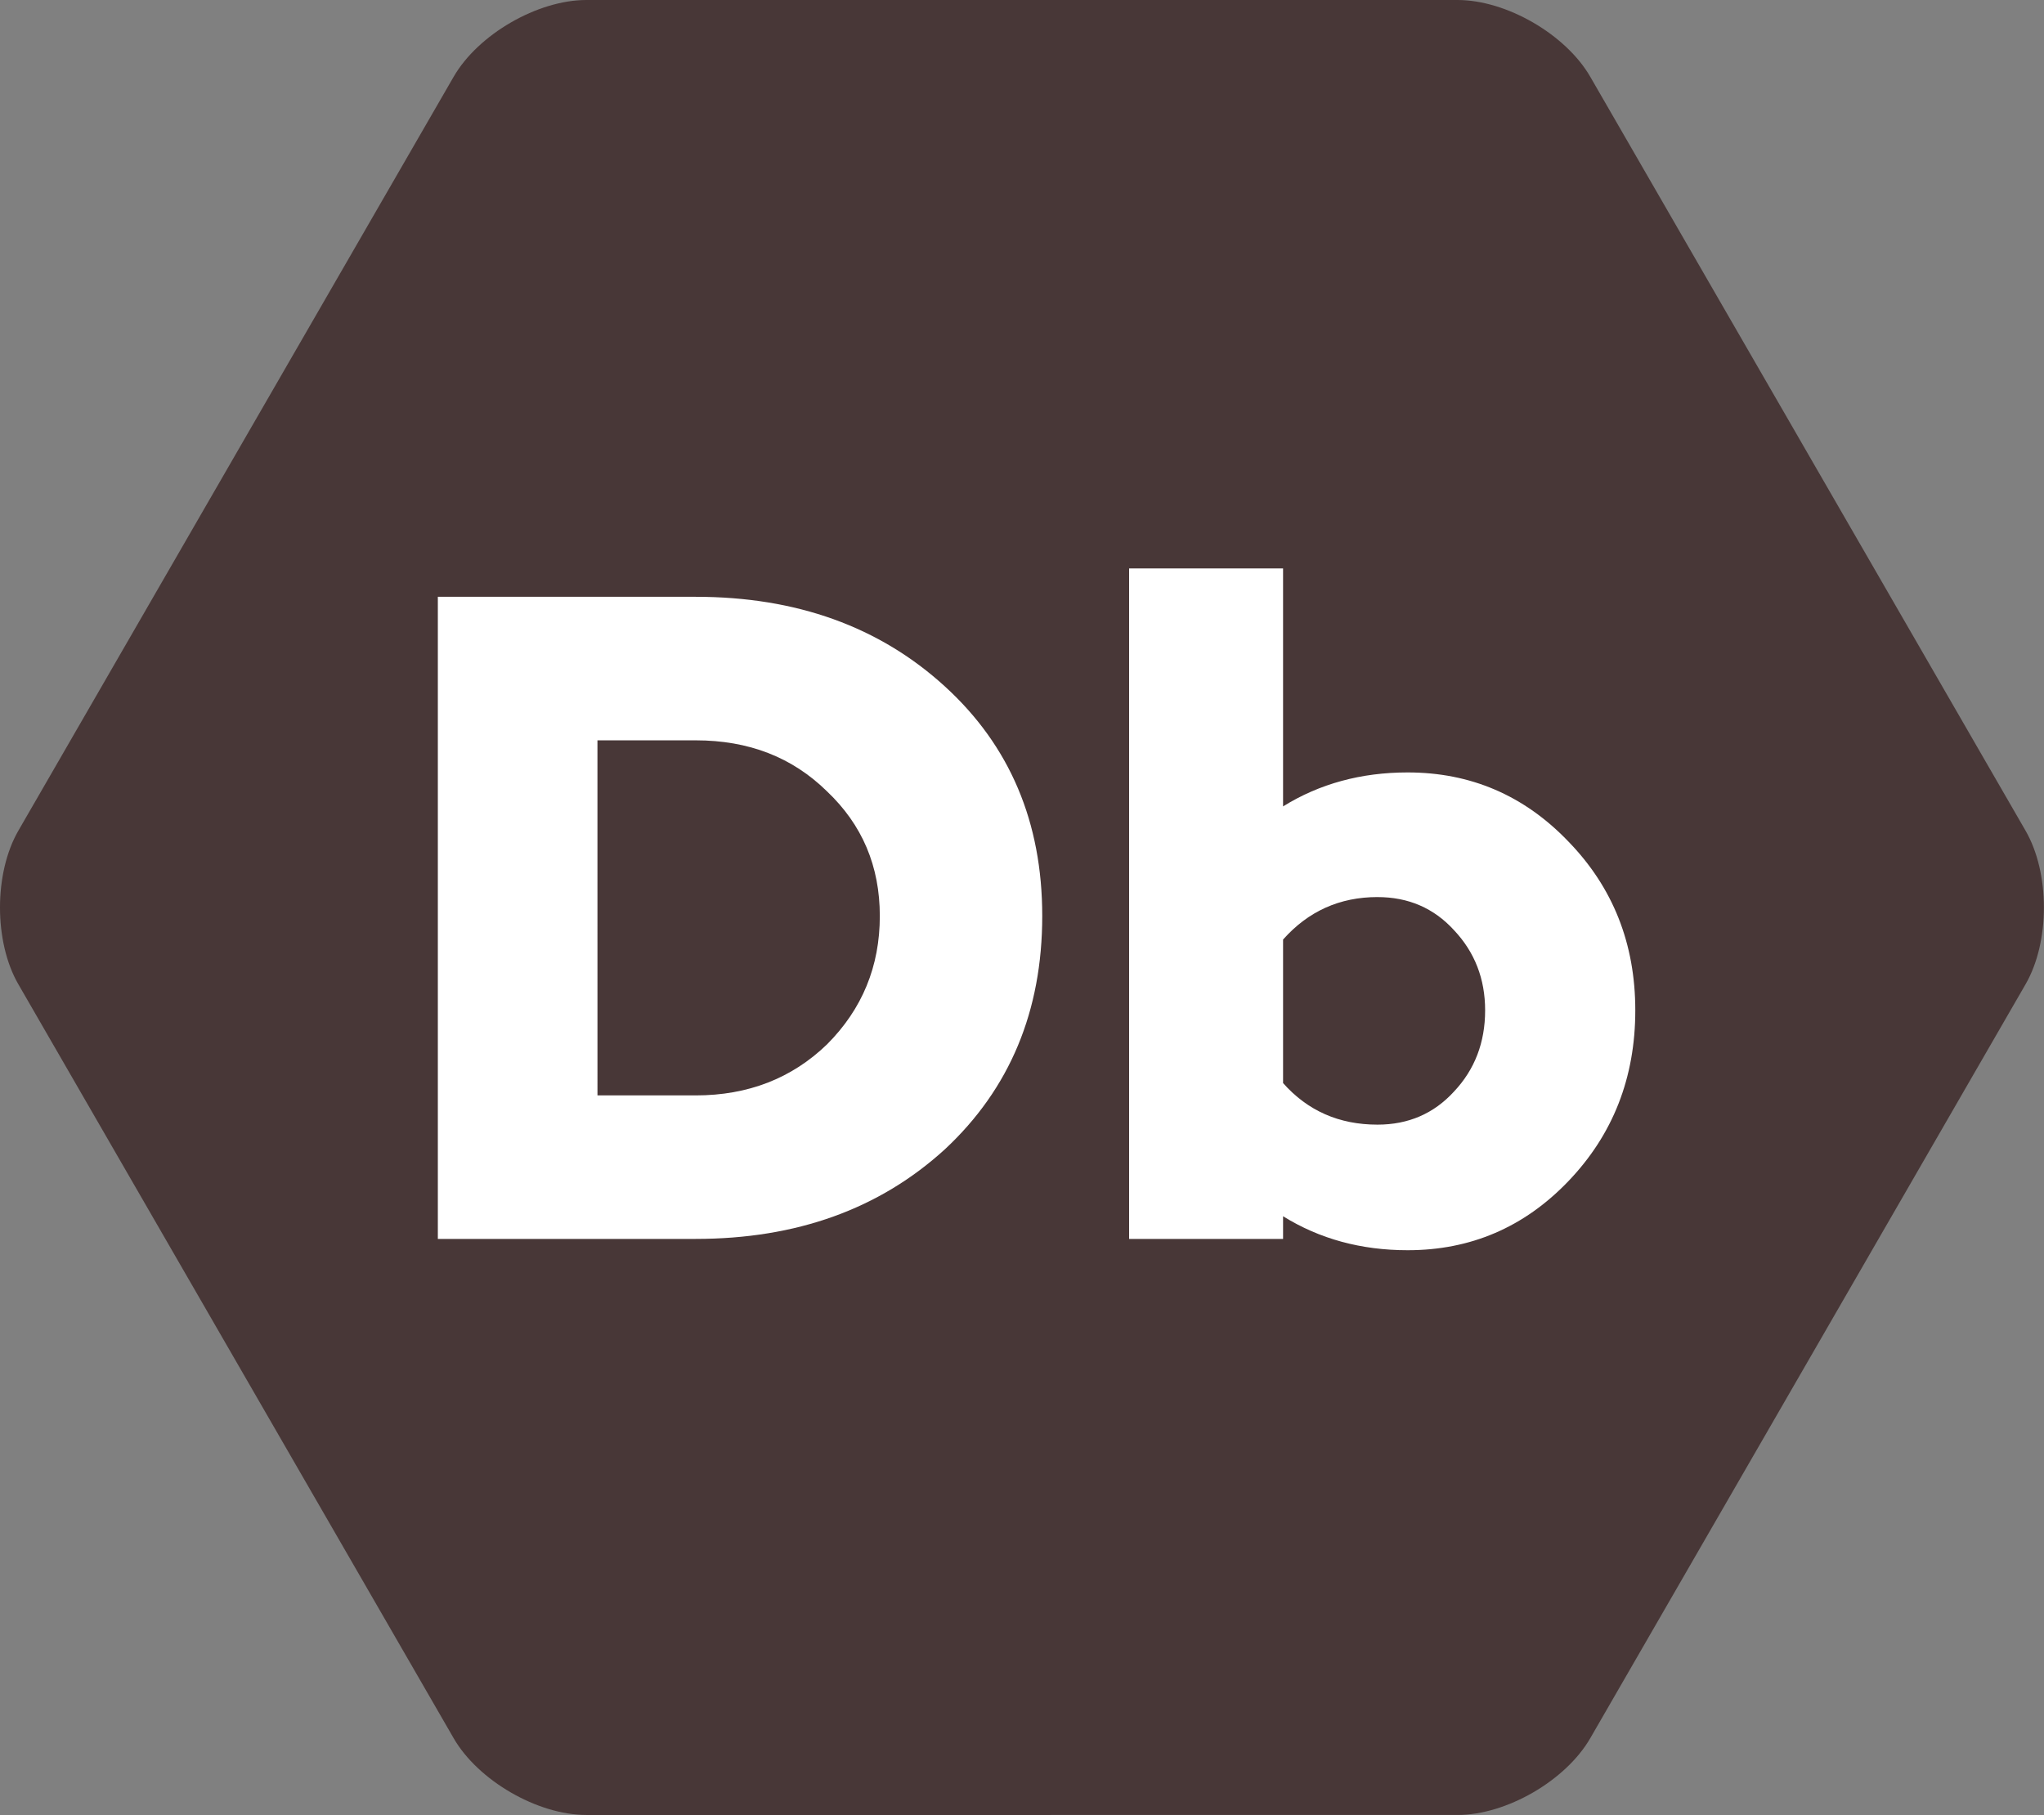 <?xml version="1.0" encoding="UTF-8" standalone="no"?>
<!-- Created with Inkscape (http://www.inkscape.org/) -->

<svg
   xmlns:dc="http://purl.org/dc/elements/1.1/"
   xmlns:cc="http://creativecommons.org/ns#"
   xmlns:rdf="http://www.w3.org/1999/02/22-rdf-syntax-ns#"
   xmlns:svg="http://www.w3.org/2000/svg"
   xmlns="http://www.w3.org/2000/svg"
   xmlns:sodipodi="http://sodipodi.sourceforge.net/DTD/sodipodi-0.dtd"
   xmlns:inkscape="http://www.inkscape.org/namespaces/inkscape"
   width="24.381mm"
   height="21.651mm"
   viewBox="0 0 24.381 21.651"
   version="1.1"
   id="svg559"
   inkscape:version="0.92.2 2405546, 2018-03-11"
   sodipodi:docname="db_logo.svg">
  <rect x="0" y="0" width="24.381" height="21.651" fill="#808080" stroke="none"/>
  <defs
     id="defs553" />
  <sodipodi:namedview
     id="base"
     pagecolor="#ffffff"
     bordercolor="#666666"
     borderopacity="1.0"
     inkscape:pageopacity="0.0"
     inkscape:pageshadow="2"
     inkscape:zoom="5.6"
     inkscape:cx="24.90424"
     inkscape:cy="22.736202"
     inkscape:document-units="mm"
     inkscape:current-layer="layer1"
     showgrid="false"
     fit-margin-top="0"
     fit-margin-left="0"
     fit-margin-right="0"
     fit-margin-bottom="0"
     inkscape:window-width="1920"
     inkscape:window-height="1051"
     inkscape:window-x="0"
     inkscape:window-y="29"
     inkscape:window-maximized="1" />
  <g
     inkscape:label="Layer 1"
     inkscape:groupmode="layer"
     id="layer1"
     transform="translate(-110.274,-38.222)">
    <g
       transform="translate(108.101,35.246)"
       id="g539"
       inkscape:export-xdpi="266.70084"
       inkscape:export-ydpi="266.70084">
      <path
         inkscape:connector-curvature="0"
         id="path530"
         d="m 9.167,2.976 c -0.582,0 -1.291,0.41 -1.583,0.916 l -5.192,8.993 c -0.292,0.506 -0.292,1.327 0,1.832 l 5.192,8.993 c 0.292,0.506 1.001,0.916 1.583,0.916 H 19.559 c 0.582,0 1.291,-0.41 1.583,-0.916 l 5.192,-8.993 c 0.292,-0.506 0.292,-1.327 0,-1.832 L 21.142,3.892 c -0.292,-0.506 -1.001,-0.916 -1.583,-0.916 z"
         style="fill:#483737;fill-opacity:1;fill-rule:nonzero;stroke:none;stroke-width:0.353" />
      <path
         inkscape:connector-curvature="0"
         id="path528"
         transform="scale(0.265)"
         d="m 59.023,36.818 v 30.18 h 6.93 v -1.02 c 1.644,1.02 3.512,1.529 5.609,1.529 2.834,0 5.243,-1.033 7.227,-3.102 2.012,-2.097 3.018,-4.663 3.018,-7.695 0,-3.004 -1.006,-5.539 -3.018,-7.607 C 76.805,47.035 74.396,46 71.562,46 c -2.097,0 -3.966,0.509 -5.609,1.529 V 36.818 Z m 11.18,14.793 c 1.389,0 2.537,0.496 3.443,1.488 0.935,0.992 1.402,2.194 1.402,3.611 0,1.445 -0.467,2.664 -1.402,3.656 -0.907,0.992 -2.055,1.488 -3.443,1.488 -1.729,0 -3.145,-0.624 -4.25,-1.871 v -6.461 c 1.134,-1.275 2.55,-1.912 4.25,-1.912 z"
         style="fill:#ffffff;fill-opacity:1;fill-rule:nonzero;stroke:none;stroke-width:1.333" />
      <path
         inkscape:connector-curvature="0"
         transform="scale(0.265)"
         id="path526"
         d="m 27.908,38.094 v 28.904 h 11.605 c 4.534,0 8.274,-1.345 11.221,-4.037 2.919,-2.72 4.379,-6.221 4.379,-10.5 0,-4.222 -1.46,-7.666 -4.379,-10.33 C 47.787,39.439 44.048,38.094 39.514,38.094 Z m 7.184,6.461 h 4.422 c 1.19,0 2.279,0.19 3.264,0.572 0.985,0.382 1.865,0.958 2.645,1.723 0.793,0.751 1.389,1.594 1.785,2.529 0.396,0.935 0.594,1.963 0.594,3.082 0,1.134 -0.197,2.181 -0.594,3.145 -0.396,0.964 -0.992,1.843 -1.785,2.637 -0.793,0.765 -1.681,1.338 -2.666,1.721 -0.985,0.382 -2.066,0.574 -3.242,0.574 h -4.422 z"
         style="fill:#ffffff;fill-opacity:1;fill-rule:nonzero;stroke:none;stroke-width:1.333" />
    </g>
  </g>
</svg>
